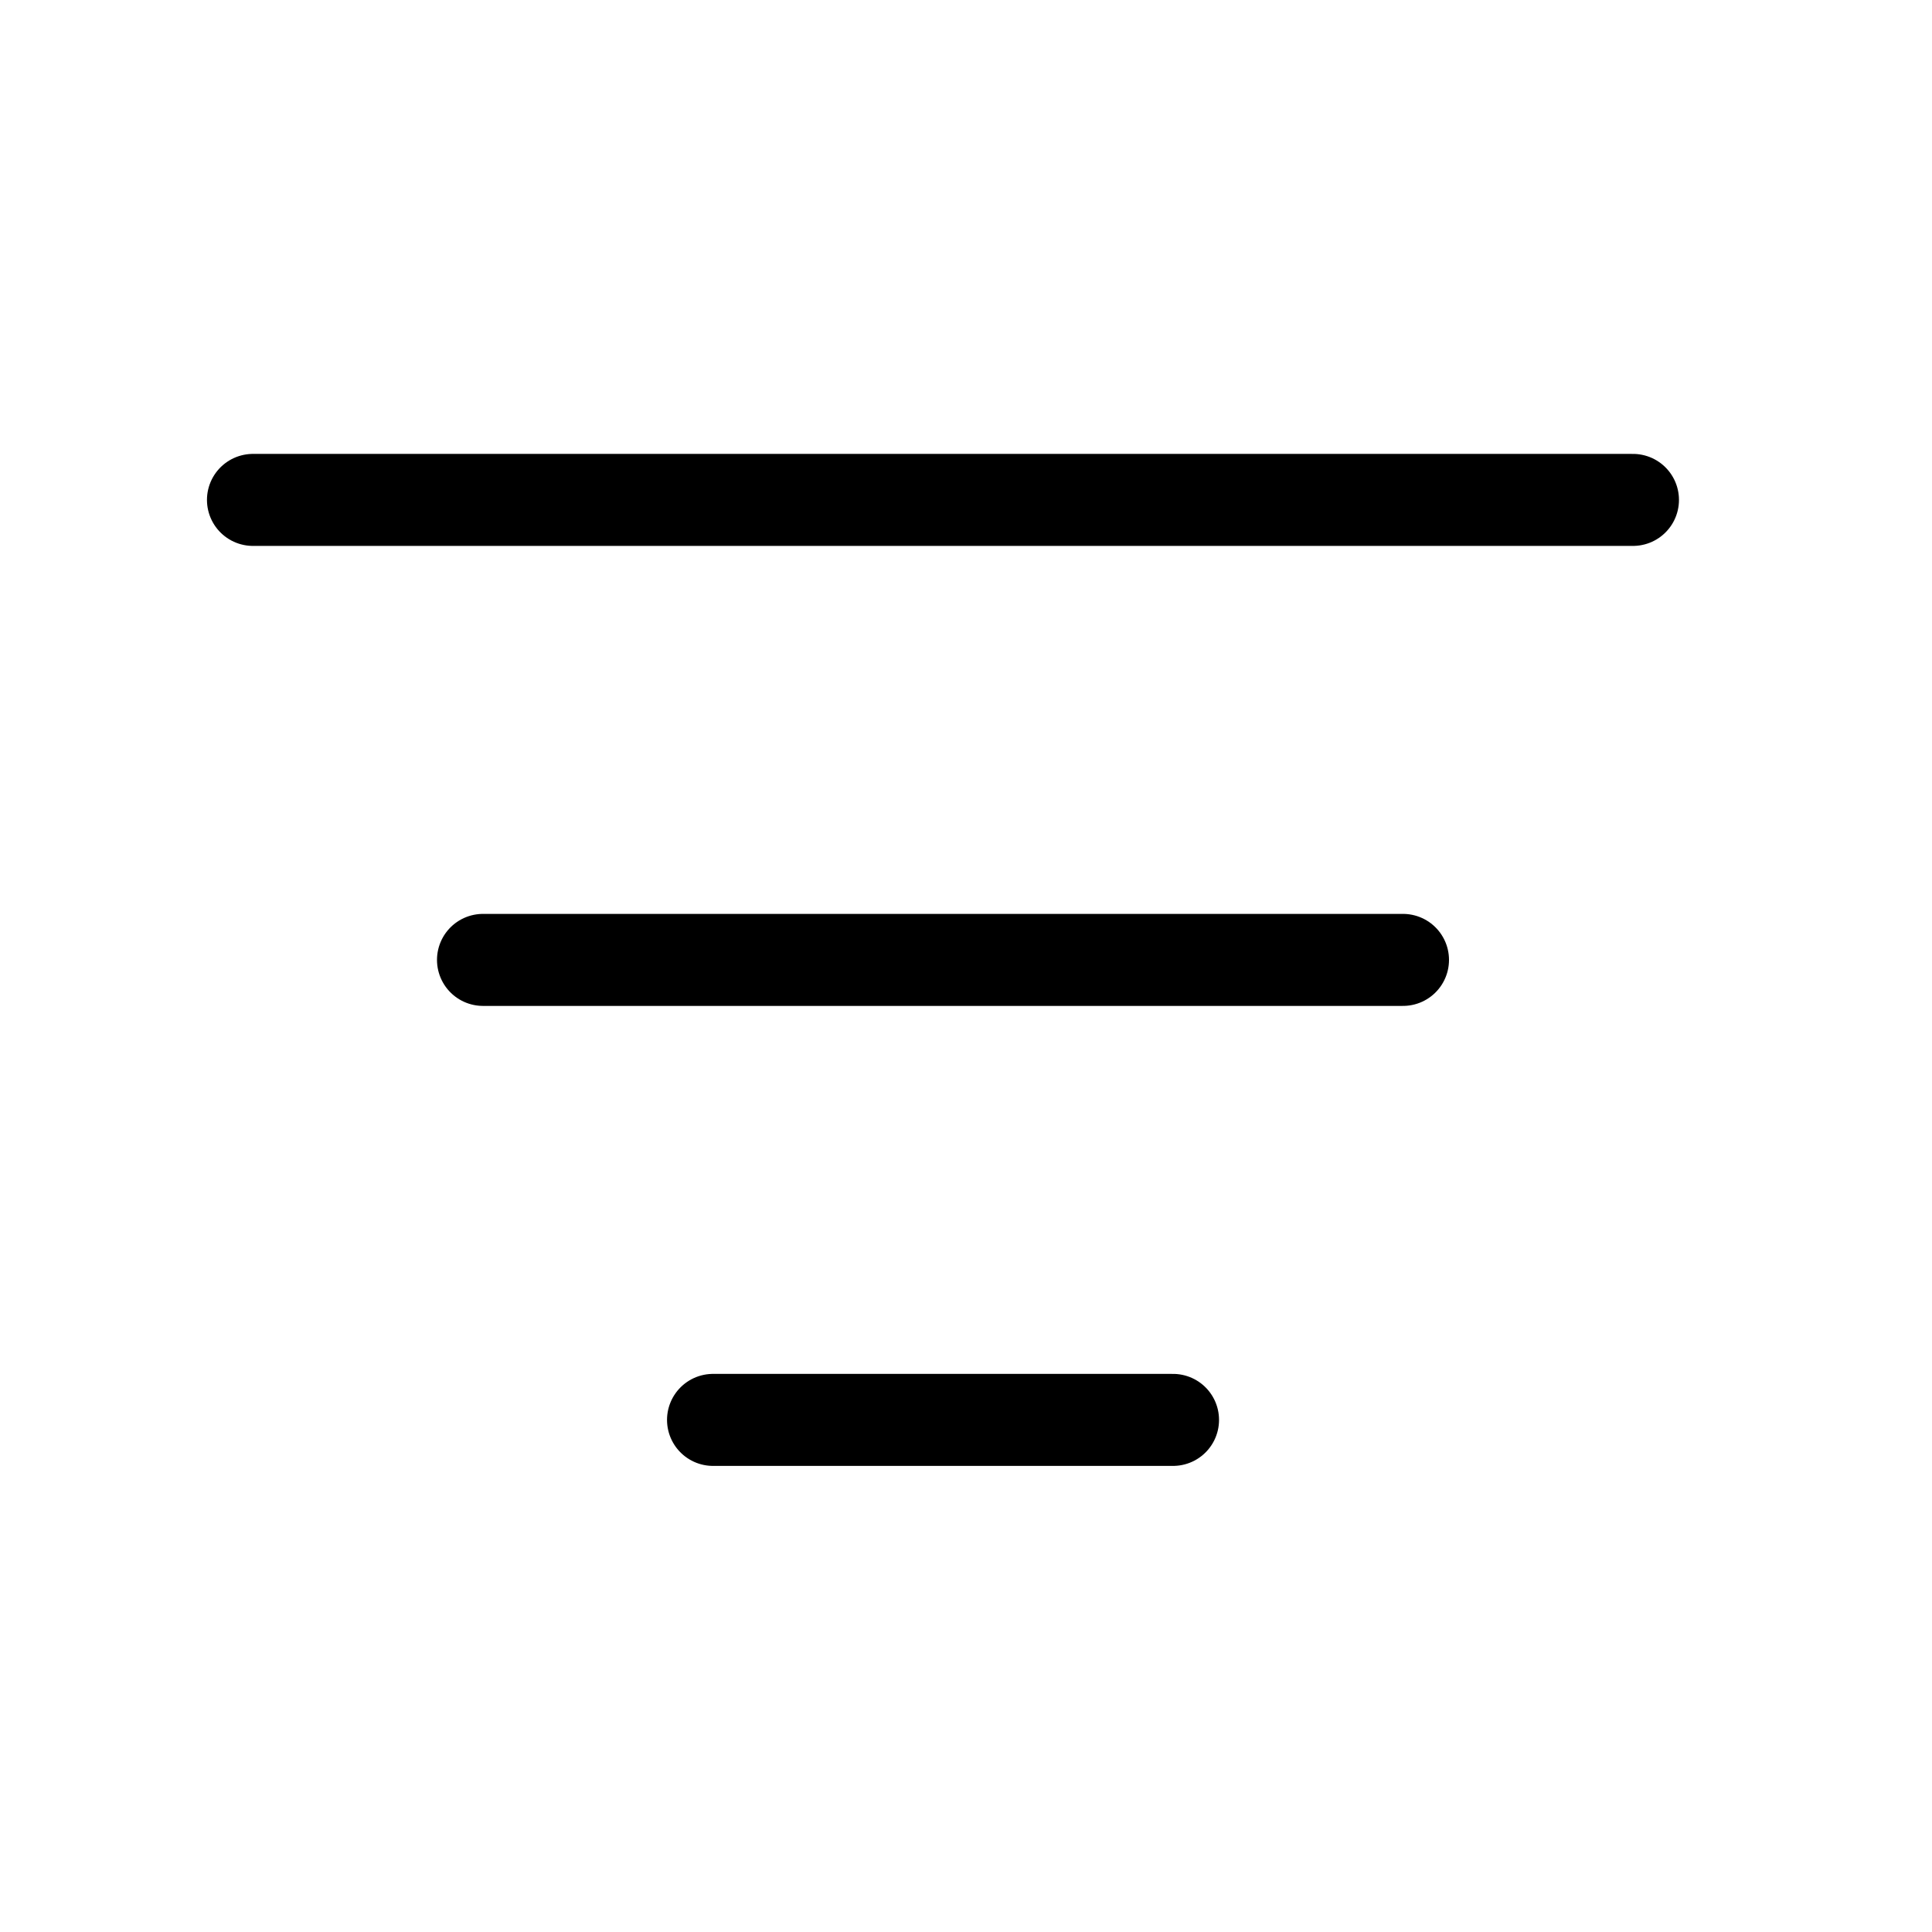 <!-- Generated by IcoMoon.io -->
<svg version="1.1" xmlns="http://www.w3.org/2000/svg" width="32" height="32" viewBox="0 0 32 32">
<path fill="none" stroke-linejoin="round" stroke-linecap="round" stroke-miterlimit="4" stroke-width="1.524" stroke="#000" d="M8 15.899h15.238M4.19 8.28h22.857M11.81 23.518h7.619"></path>
</svg>
